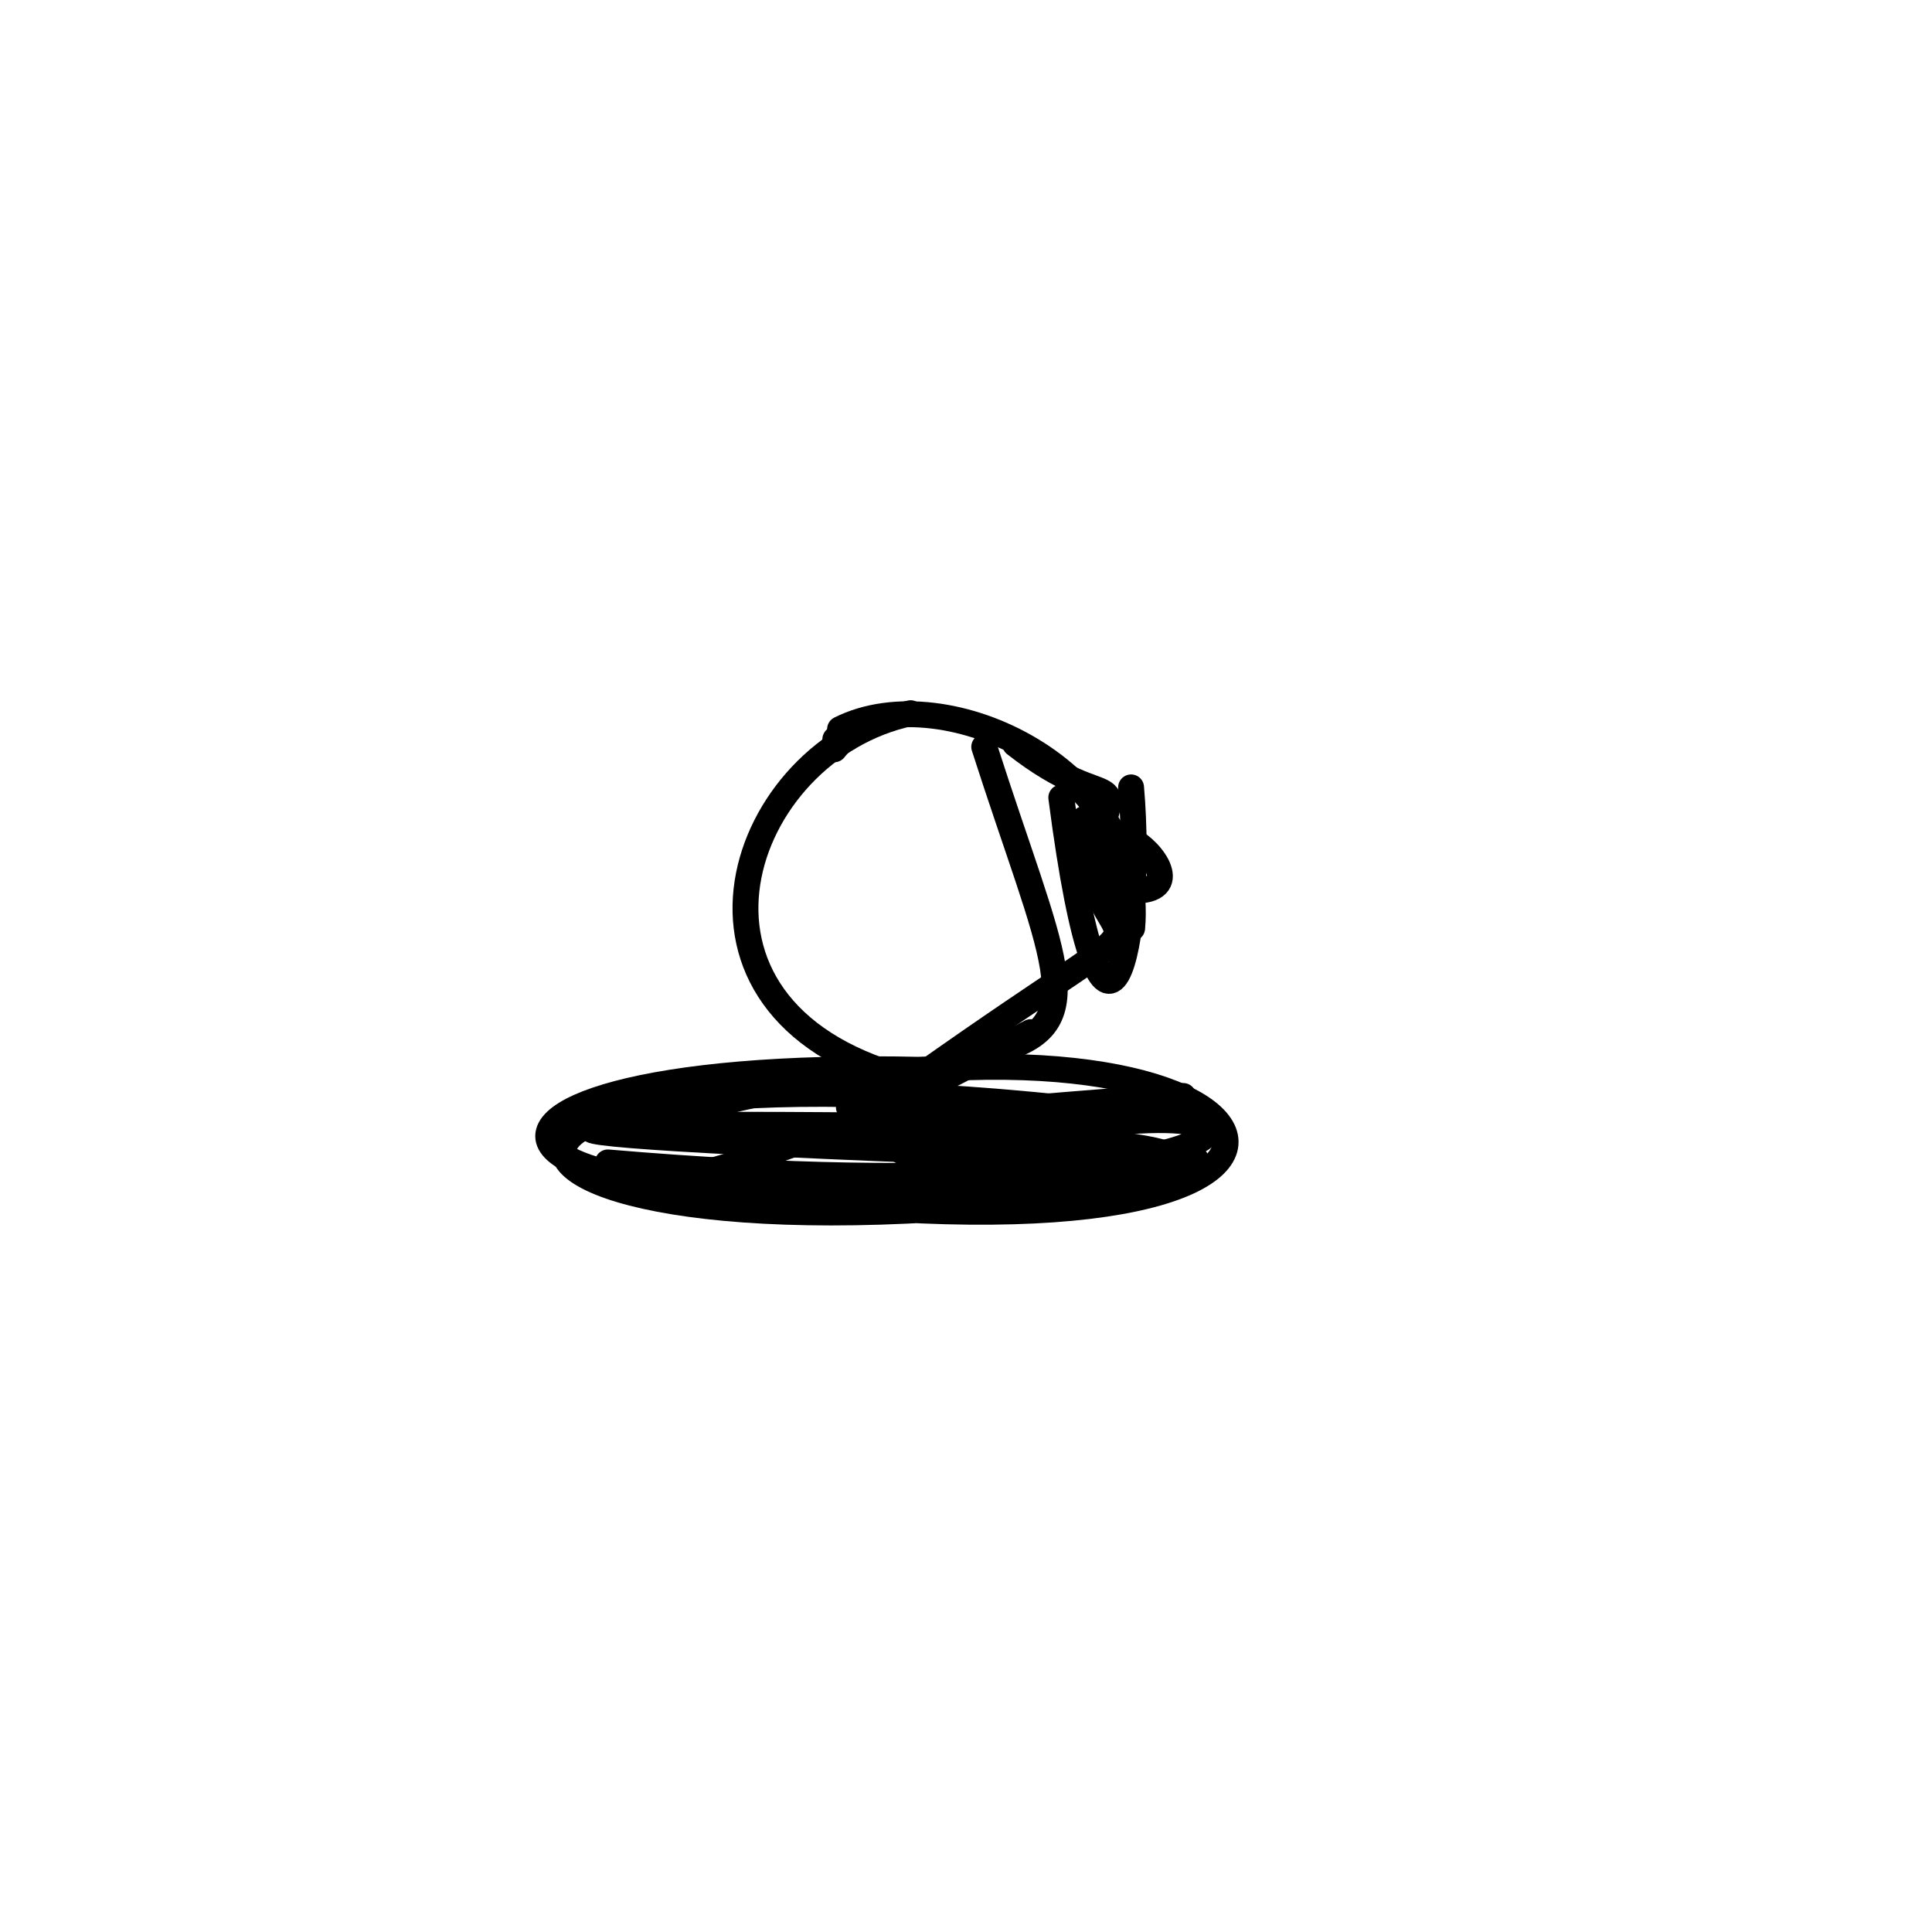 <?xml version="1.0" ?>
<svg height="224" version="1.1" width="224" xmlns="http://www.w3.org/2000/svg">
  <defs/>
  <g>
    <path d="M 120.673 135.374 C 96.753 132.442 82.043 131.019 137.184 127.068" fill="none" stroke="rgb(0, 0, 0)" stroke-linecap="round" stroke-linejoin="round" stroke-opacity="1.0" stroke-width="3.0"/>
    <path d="M 131.265 107.614 C 132.881 89.593 109.833 78.303 97.398 84.54" fill="none" stroke="rgb(0, 0, 0)" stroke-linecap="round" stroke-linejoin="round" stroke-opacity="1.0" stroke-width="3.0"/>
    <path d="M 106.771 140.343 C 169.541 143.025 142.678 109.686 73.197 130.648" fill="none" stroke="rgb(0, 0, 0)" stroke-linecap="round" stroke-linejoin="round" stroke-opacity="1.0" stroke-width="3.0"/>
    <path d="M 105.581 82.69 C 85.609 86.924 75.356 116.816 104.782 124.983" fill="none" stroke="rgb(0, 0, 0)" stroke-linecap="round" stroke-linejoin="round" stroke-opacity="1.0" stroke-width="3.0"/>
    <path d="M 116.044 121.692 C 126.863 118.632 121.919 110.943 114.113 86.594" fill="none" stroke="rgb(0, 0, 0)" stroke-linecap="round" stroke-linejoin="round" stroke-opacity="1.0" stroke-width="3.0"/>
    <path d="M 128.971 102.982 C 144.625 105.787 120.923 85.547 130.87 106.73" fill="none" stroke="rgb(0, 0, 0)" stroke-linecap="round" stroke-linejoin="round" stroke-opacity="1.0" stroke-width="3.0"/>
    <path d="M 106.943 124.04 C 41.487 122.512 48.673 147.051 138.226 134.539" fill="none" stroke="rgb(0, 0, 0)" stroke-linecap="round" stroke-linejoin="round" stroke-opacity="1.0" stroke-width="3.0"/>
    <path d="M 125.805 130.839 C 50.619 129.516 44.133 131.399 138.684 134.471" fill="none" stroke="rgb(0, 0, 0)" stroke-linecap="round" stroke-linejoin="round" stroke-opacity="1.0" stroke-width="3.0"/>
    <path d="M 106.388 124.991 C 141.237 100.287 126.476 115.444 125.716 94.946" fill="none" stroke="rgb(0, 0, 0)" stroke-linecap="round" stroke-linejoin="round" stroke-opacity="1.0" stroke-width="3.0"/>
    <path d="M 107.74 134.474 C 156.12 121.035 154.813 142.002 70.473 134.772" fill="none" stroke="rgb(0, 0, 0)" stroke-linecap="round" stroke-linejoin="round" stroke-opacity="1.0" stroke-width="3.0"/>
    <path d="M 114.464 123.205 C 129.704 112.579 107.893 128.594 82.52 135.754" fill="none" stroke="rgb(0, 0, 0)" stroke-linecap="round" stroke-linejoin="round" stroke-opacity="1.0" stroke-width="3.0"/>
    <path d="M 137.492 136.756 C 50.221 151.449 36.314 118.325 128.106 128.976" fill="none" stroke="rgb(0, 0, 0)" stroke-linecap="round" stroke-linejoin="round" stroke-opacity="1.0" stroke-width="3.0"/>
    <path d="M 97.691 132.567 C 176.704 128.628 117.055 150.563 98.42 128.388" fill="none" stroke="rgb(0, 0, 0)" stroke-linecap="round" stroke-linejoin="round" stroke-opacity="1.0" stroke-width="3.0"/>
    <path d="M 131.14 91.29 C 132.706 109.371 127.985 130.568 123.047 92.471" fill="none" stroke="rgb(0, 0, 0)" stroke-linecap="round" stroke-linejoin="round" stroke-opacity="1.0" stroke-width="3.0"/>
    <path d="M 126.037 100.444 C 130.642 87.459 129.364 95.421 117.694 86.259" fill="none" stroke="rgb(0, 0, 0)" stroke-linecap="round" stroke-linejoin="round" stroke-opacity="1.0" stroke-width="3.0"/>
    <path d="M 98.284 85.562 C 94.679 86.59 99.273 84.012 96.725 86.877" fill="none" stroke="rgb(0, 0, 0)" stroke-linecap="round" stroke-linejoin="round" stroke-opacity="1.0" stroke-width="3.0"/>
  </g>
</svg>
